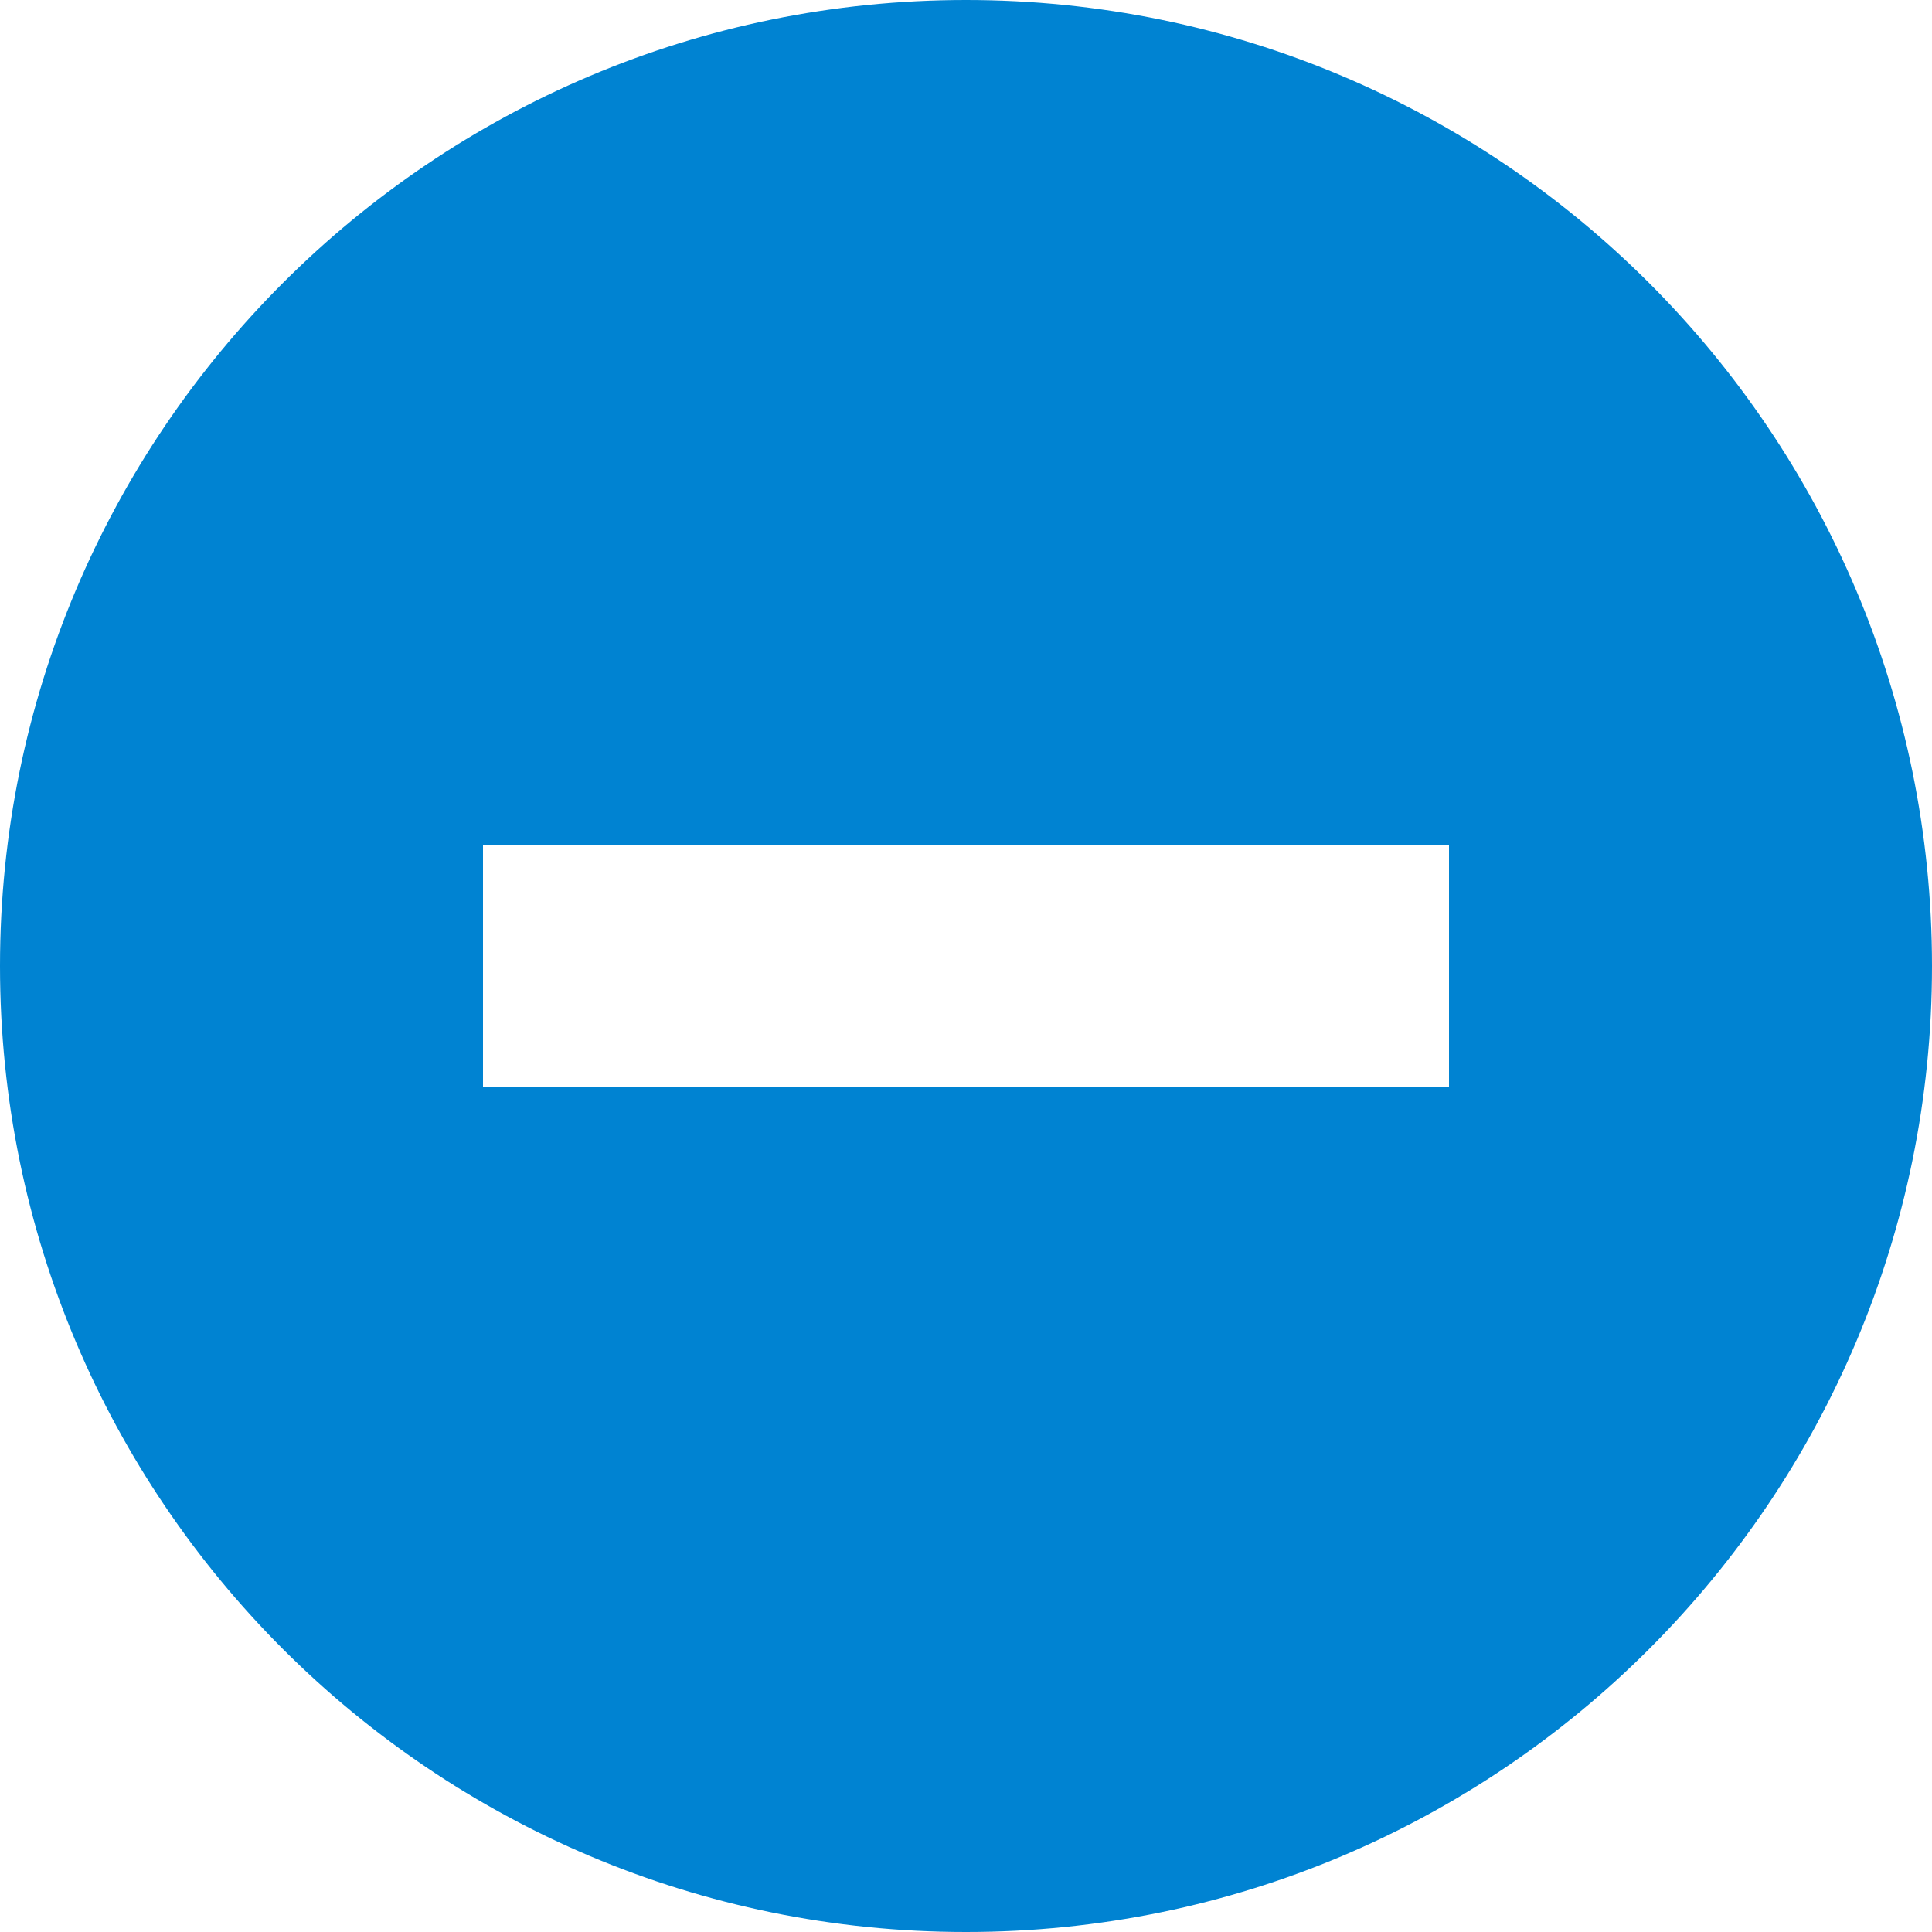 <?xml version="1.0" encoding="utf-8"?>
<!-- Generated by IcoMoon.io -->
<!DOCTYPE svg PUBLIC "-//W3C//DTD SVG 1.1//EN" "http://www.w3.org/Graphics/SVG/1.1/DTD/svg11.dtd">
<svg version="1.1" xmlns="http://www.w3.org/2000/svg" xmlns:xlink="http://www.w3.org/1999/xlink" width="14" height="14" viewBox="0 0 14 14">
<path fill="#0083d2" d="M7 0c-3.866 0-7 3.134-7 7s3.134 7 7 7 7-3.134 7-7-3.134-7-7-7zM10.5 7.875h-7v-1.75h7v1.75z"></path>
</svg>
